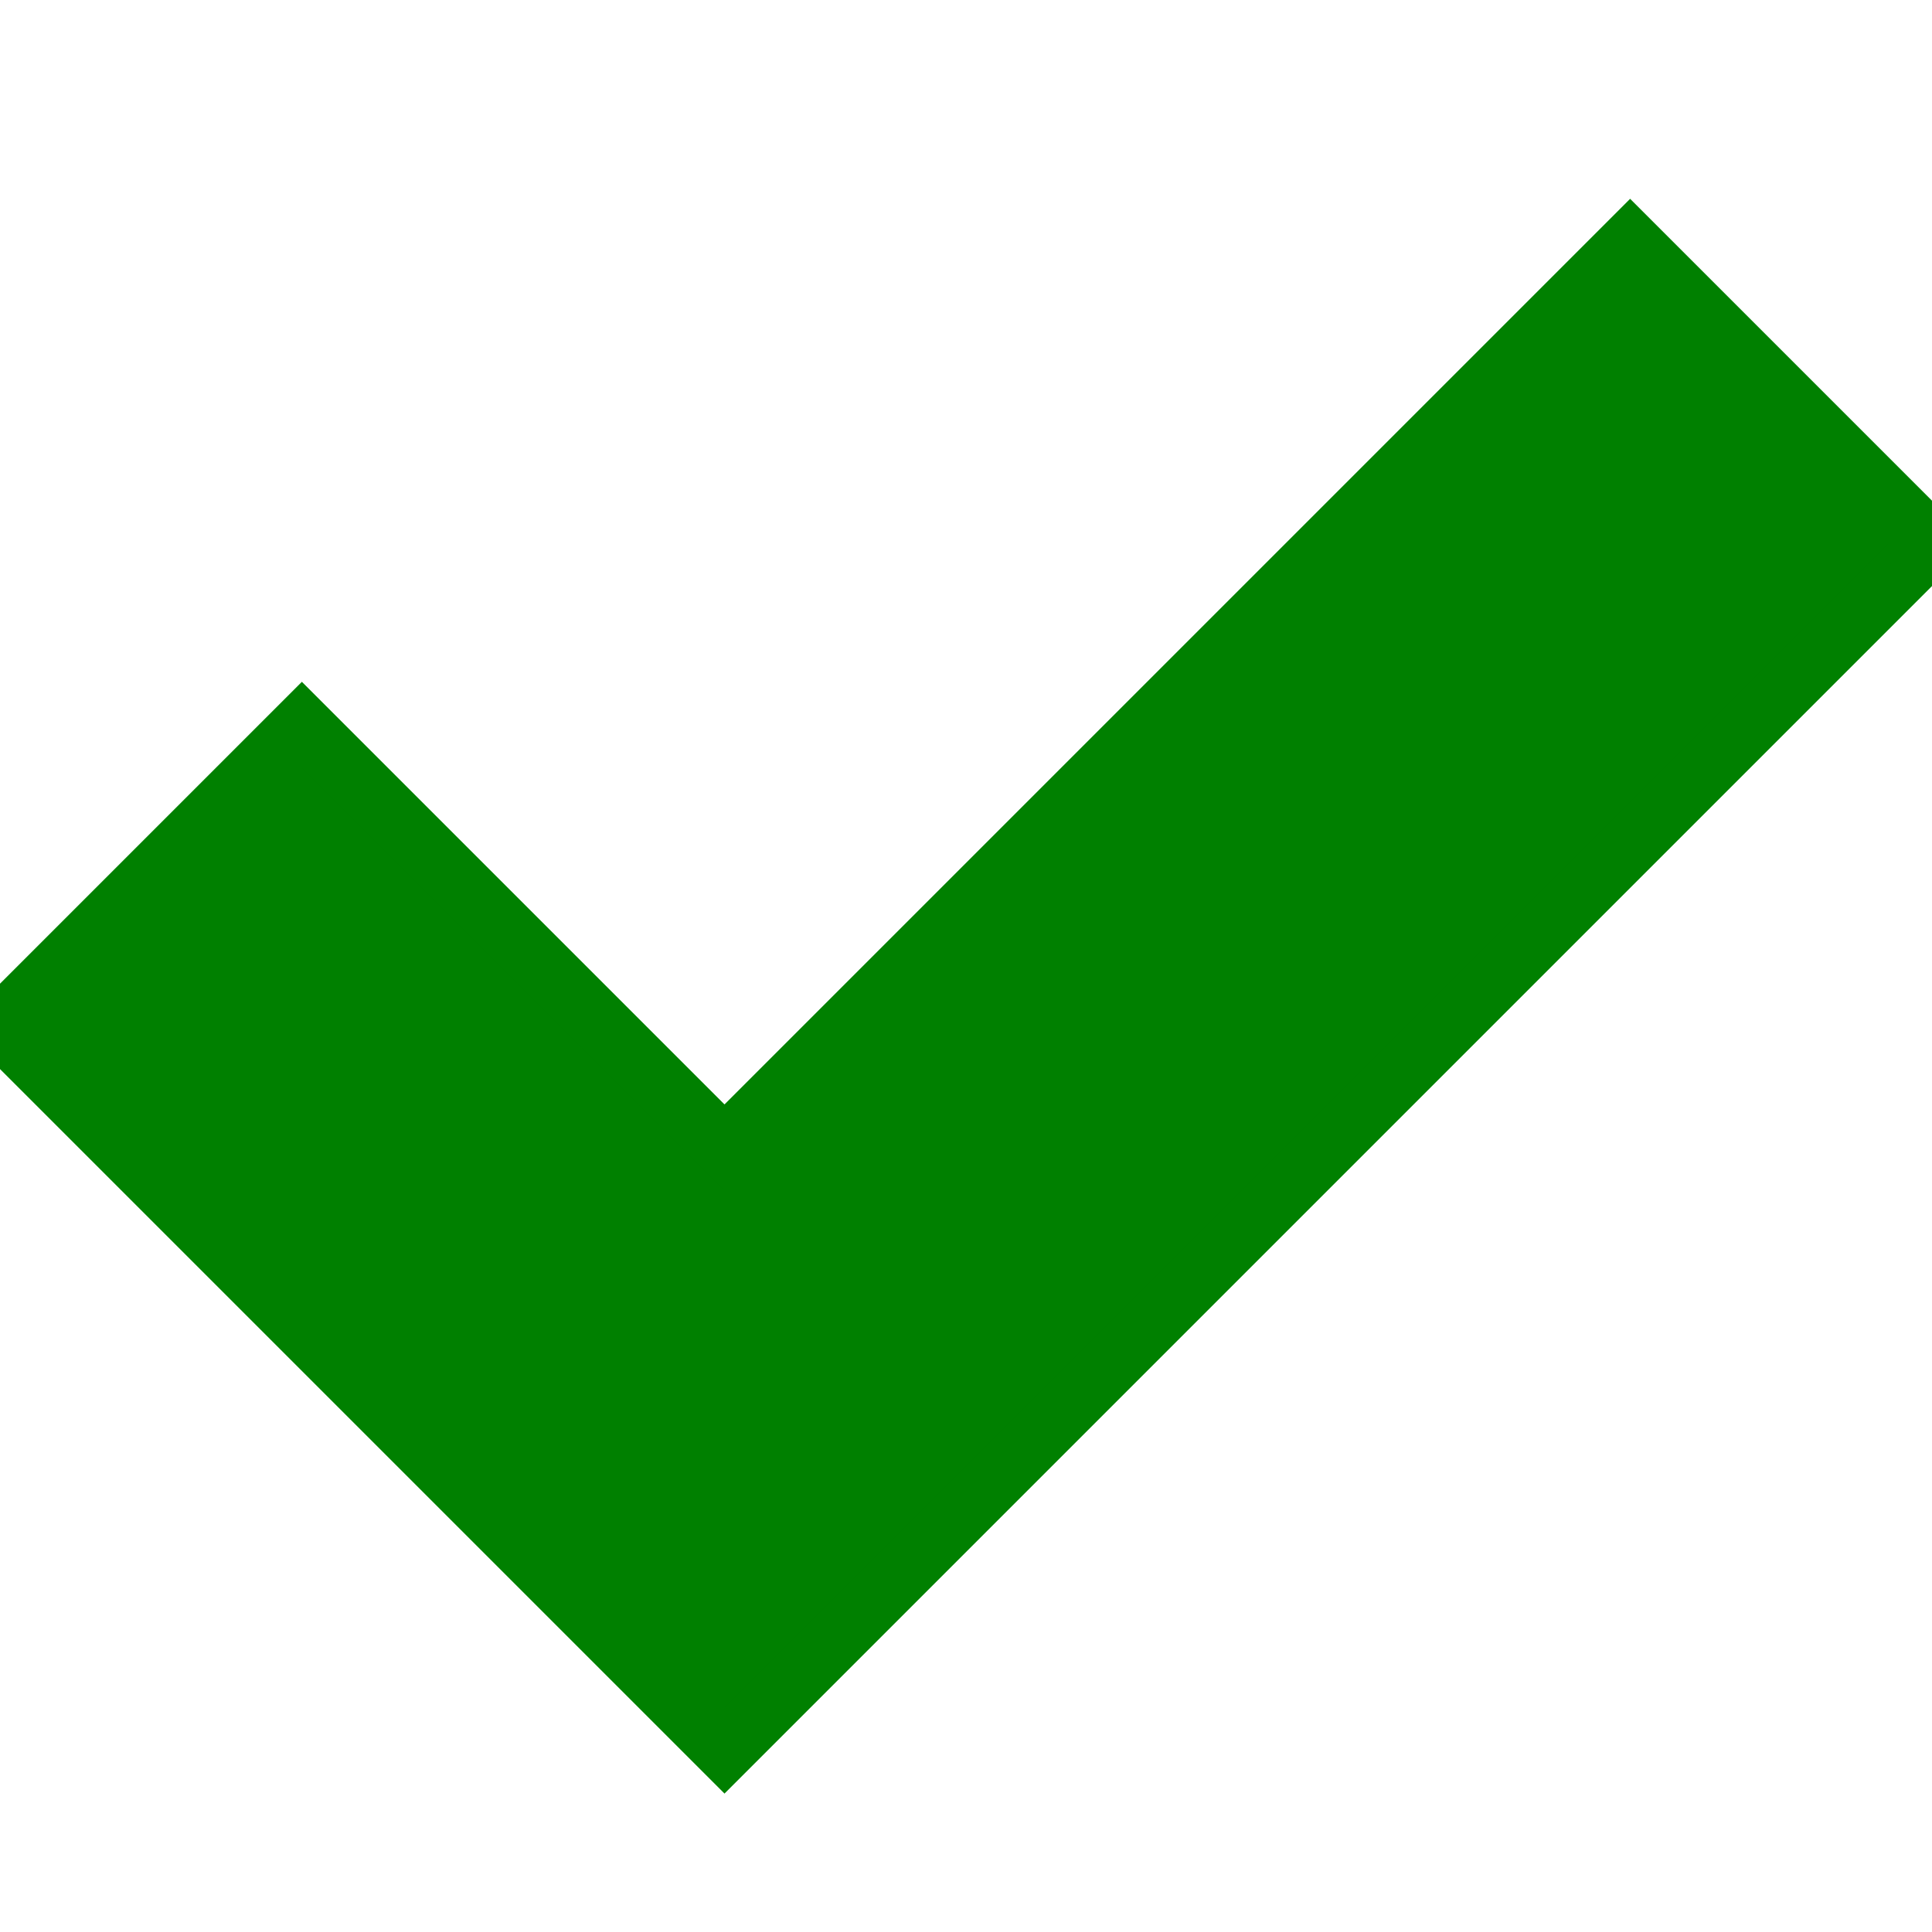 <!-- Generated by IcoMoon.io -->
<svg  stroke='green' fill="green" version="1.1" xmlns="http://www.w3.org/2000/svg" viewBox="0 0 32 32">
<title>checkmark</title>
<path d="M27 4l-15 15-7-7-5 5 12 12 20-20z"></path>
</svg>
